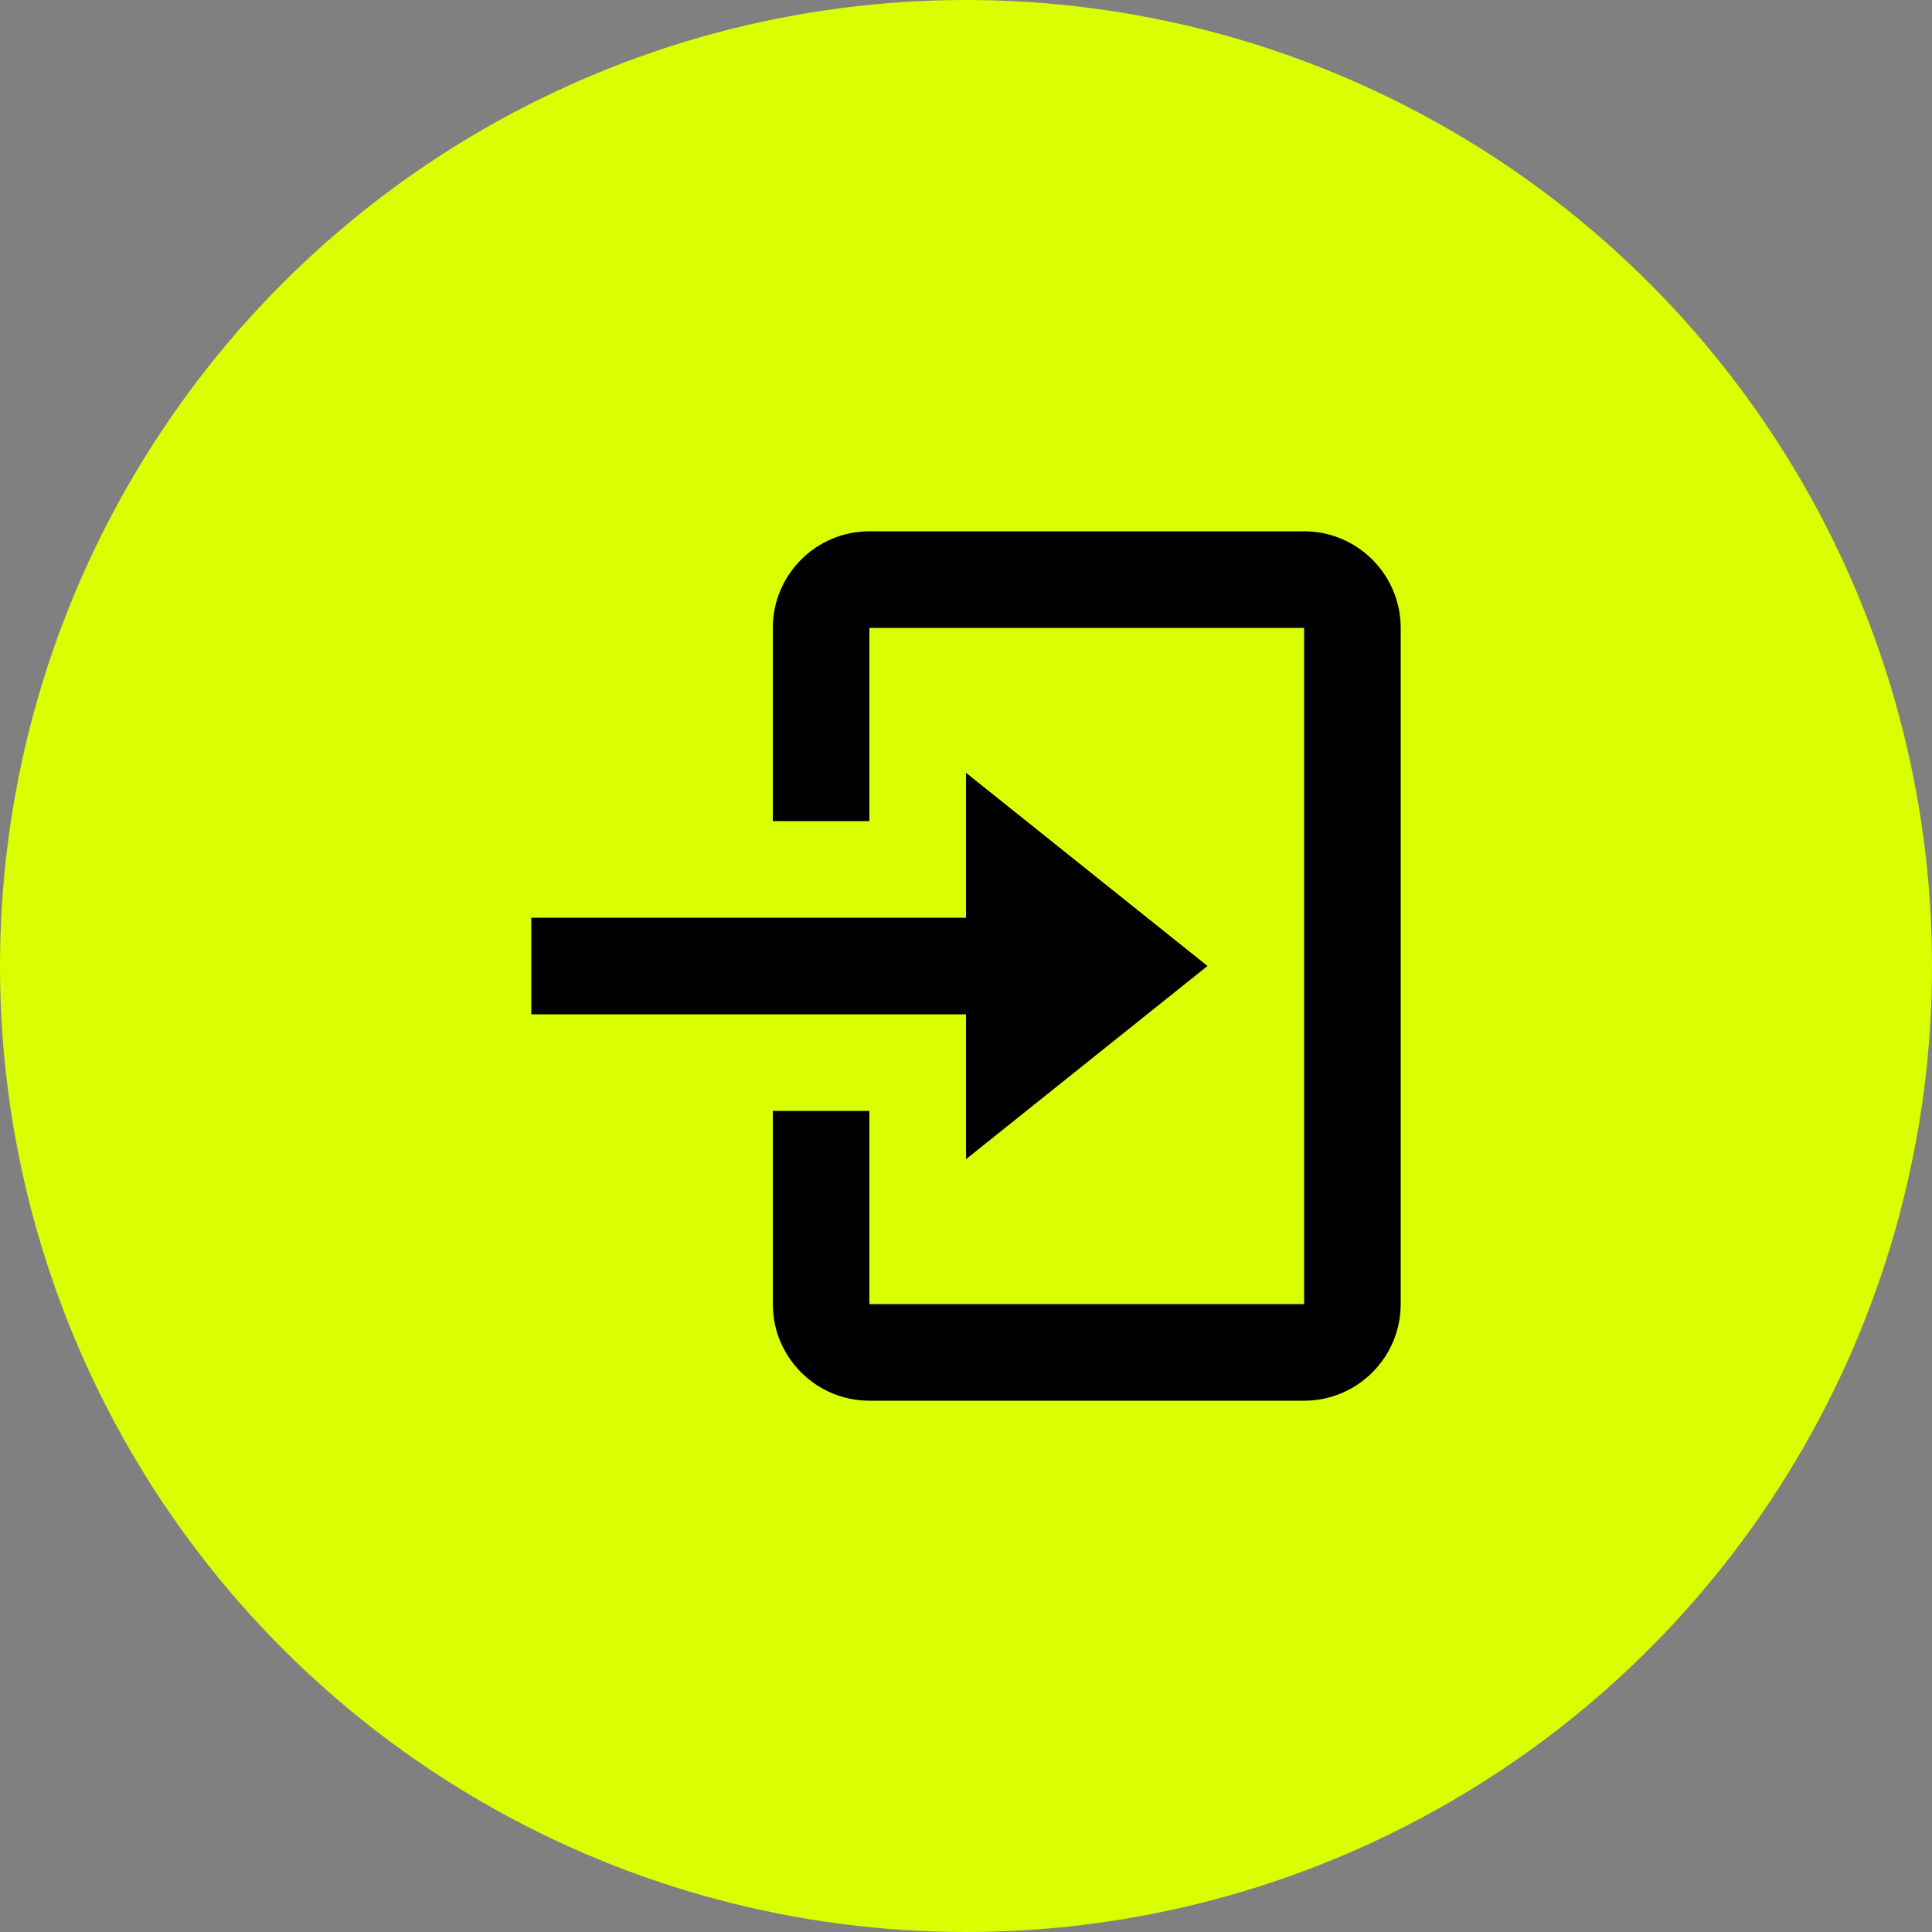 <svg width="40" height="40" viewBox="0 0 40 40" fill="none" xmlns="http://www.w3.org/2000/svg">
<rect x="0" y="0" width="40" height="40" fill="#808080" stroke="none"/>
<circle cx="20" cy="20" r="20" fill="#DAFF01"/>
<path d="M20 24L25 20L20 16V19H11V21H20V24Z" fill="black"/>
<path d="M27 11H18C16.897 11 16 11.897 16 13V17H18V13H27V27H18V23H16V27C16 28.103 16.897 29 18 29H27C28.103 29 29 28.103 29 27V13C29 11.897 28.103 11 27 11Z" fill="black"/>
</svg>
